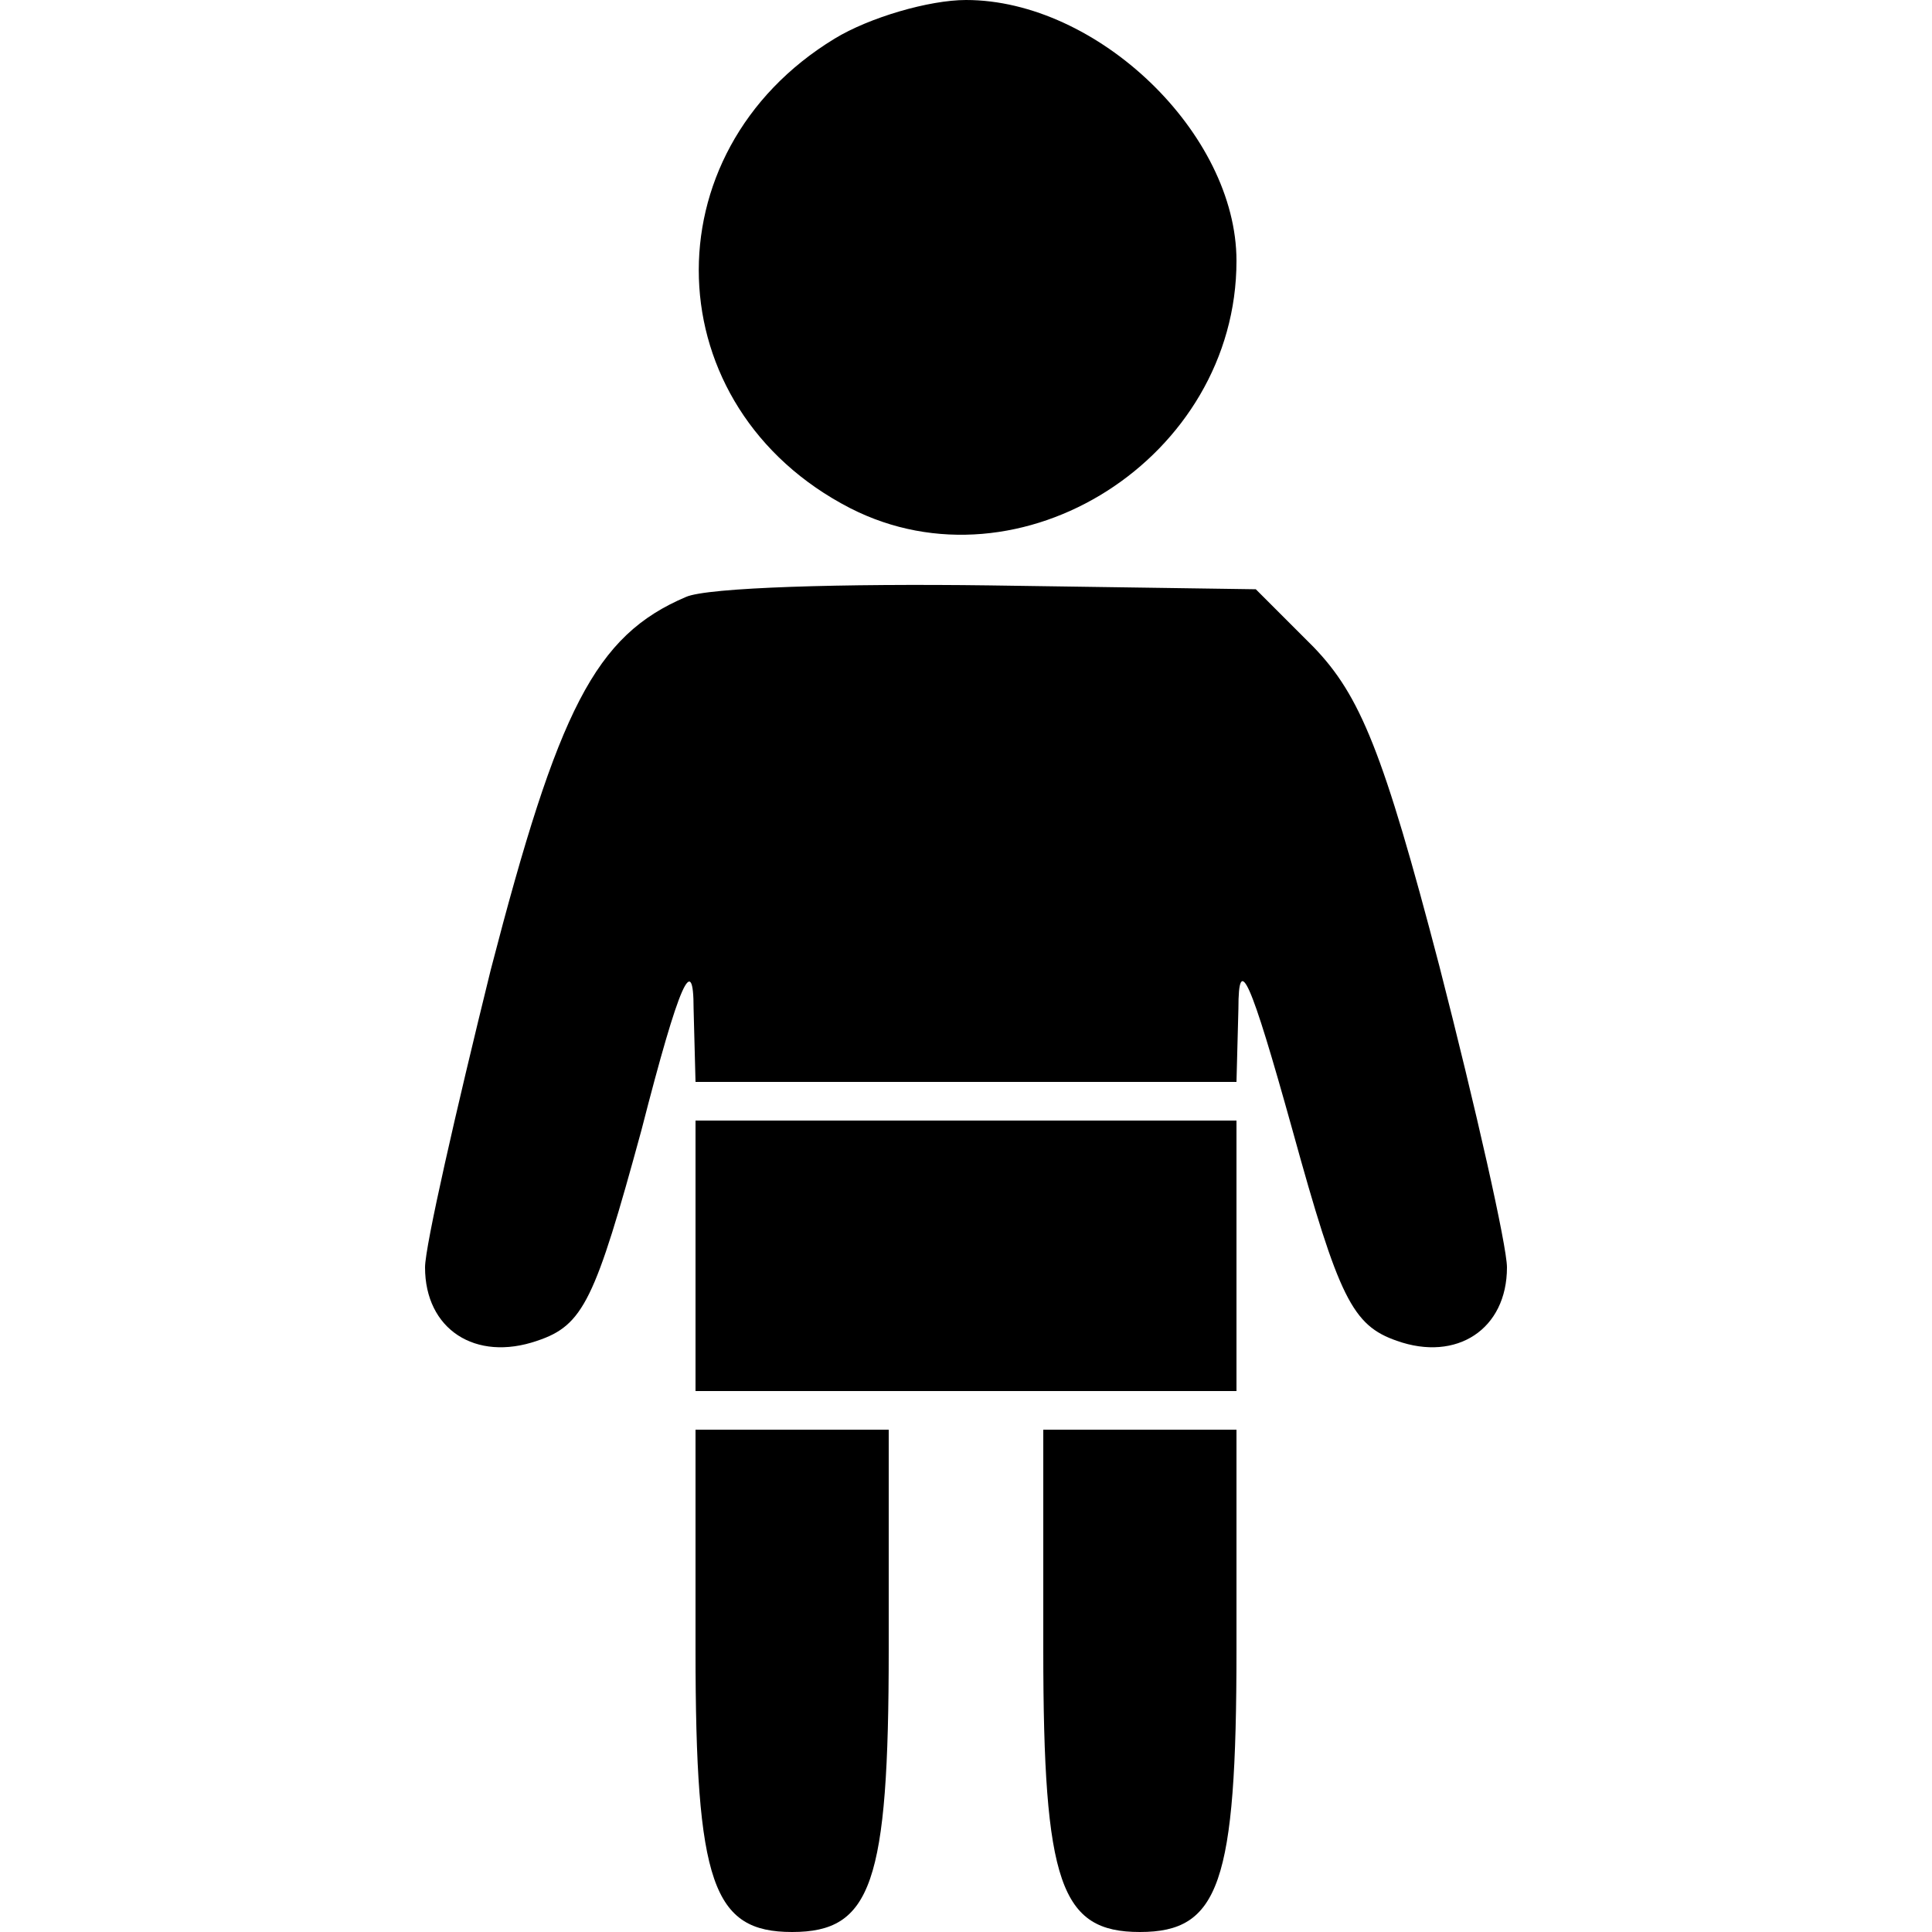 <?xml version="1.0" standalone="no"?>
<!DOCTYPE svg PUBLIC "-//W3C//DTD SVG 20010904//EN"
 "http://www.w3.org/TR/2001/REC-SVG-20010904/DTD/svg10.dtd">
<svg version="1.0" xmlns="http://www.w3.org/2000/svg"
 width="100pt" height="100pt" viewBox="0 0 100 100"
 preserveAspectRatio="xMidYMid meet">

<g transform="translate(0,100) scale(0.1,-0.1)"
fill="#000000" stroke="none">
<path d="M432 980 c-97 -59 -93 -191 8 -243 88 -45 200 26 200 128 0 66 -72
135 -140 135 -19 0 -50 -9 -68 -20z"/>
<path d="M355 691 c-47 -20 -66 -58 -101 -193 -18 -73 -34 -143 -34 -154 0
-32 26 -49 58 -38 24 8 30 21 54 109 20 78 27 92 27 63 l1 -38 140 0 140 0 1
38 c0 29 6 16 28 -63 24 -87 31 -101 54 -109 31 -11 57 6 57 38 0 11 -16 82
-35 156 -29 111 -41 140 -65 165 l-30 30 -138 2 c-75 1 -146 -1 -157 -6z"/>
<path d="M360 350 l0 -70 140 0 140 0 0 70 0 70 -140 0 -140 0 0 -70z"/>
<path d="M360 146 c0 -121 9 -146 50 -146 41 0 50 25 50 146 l0 114 -50 0 -50
0 0 -114z"/>
<path d="M540 146 c0 -121 9 -146 50 -146 41 0 50 25 50 146 l0 114 -50 0 -50
0 0 -114z"/>
</g>
</svg>
